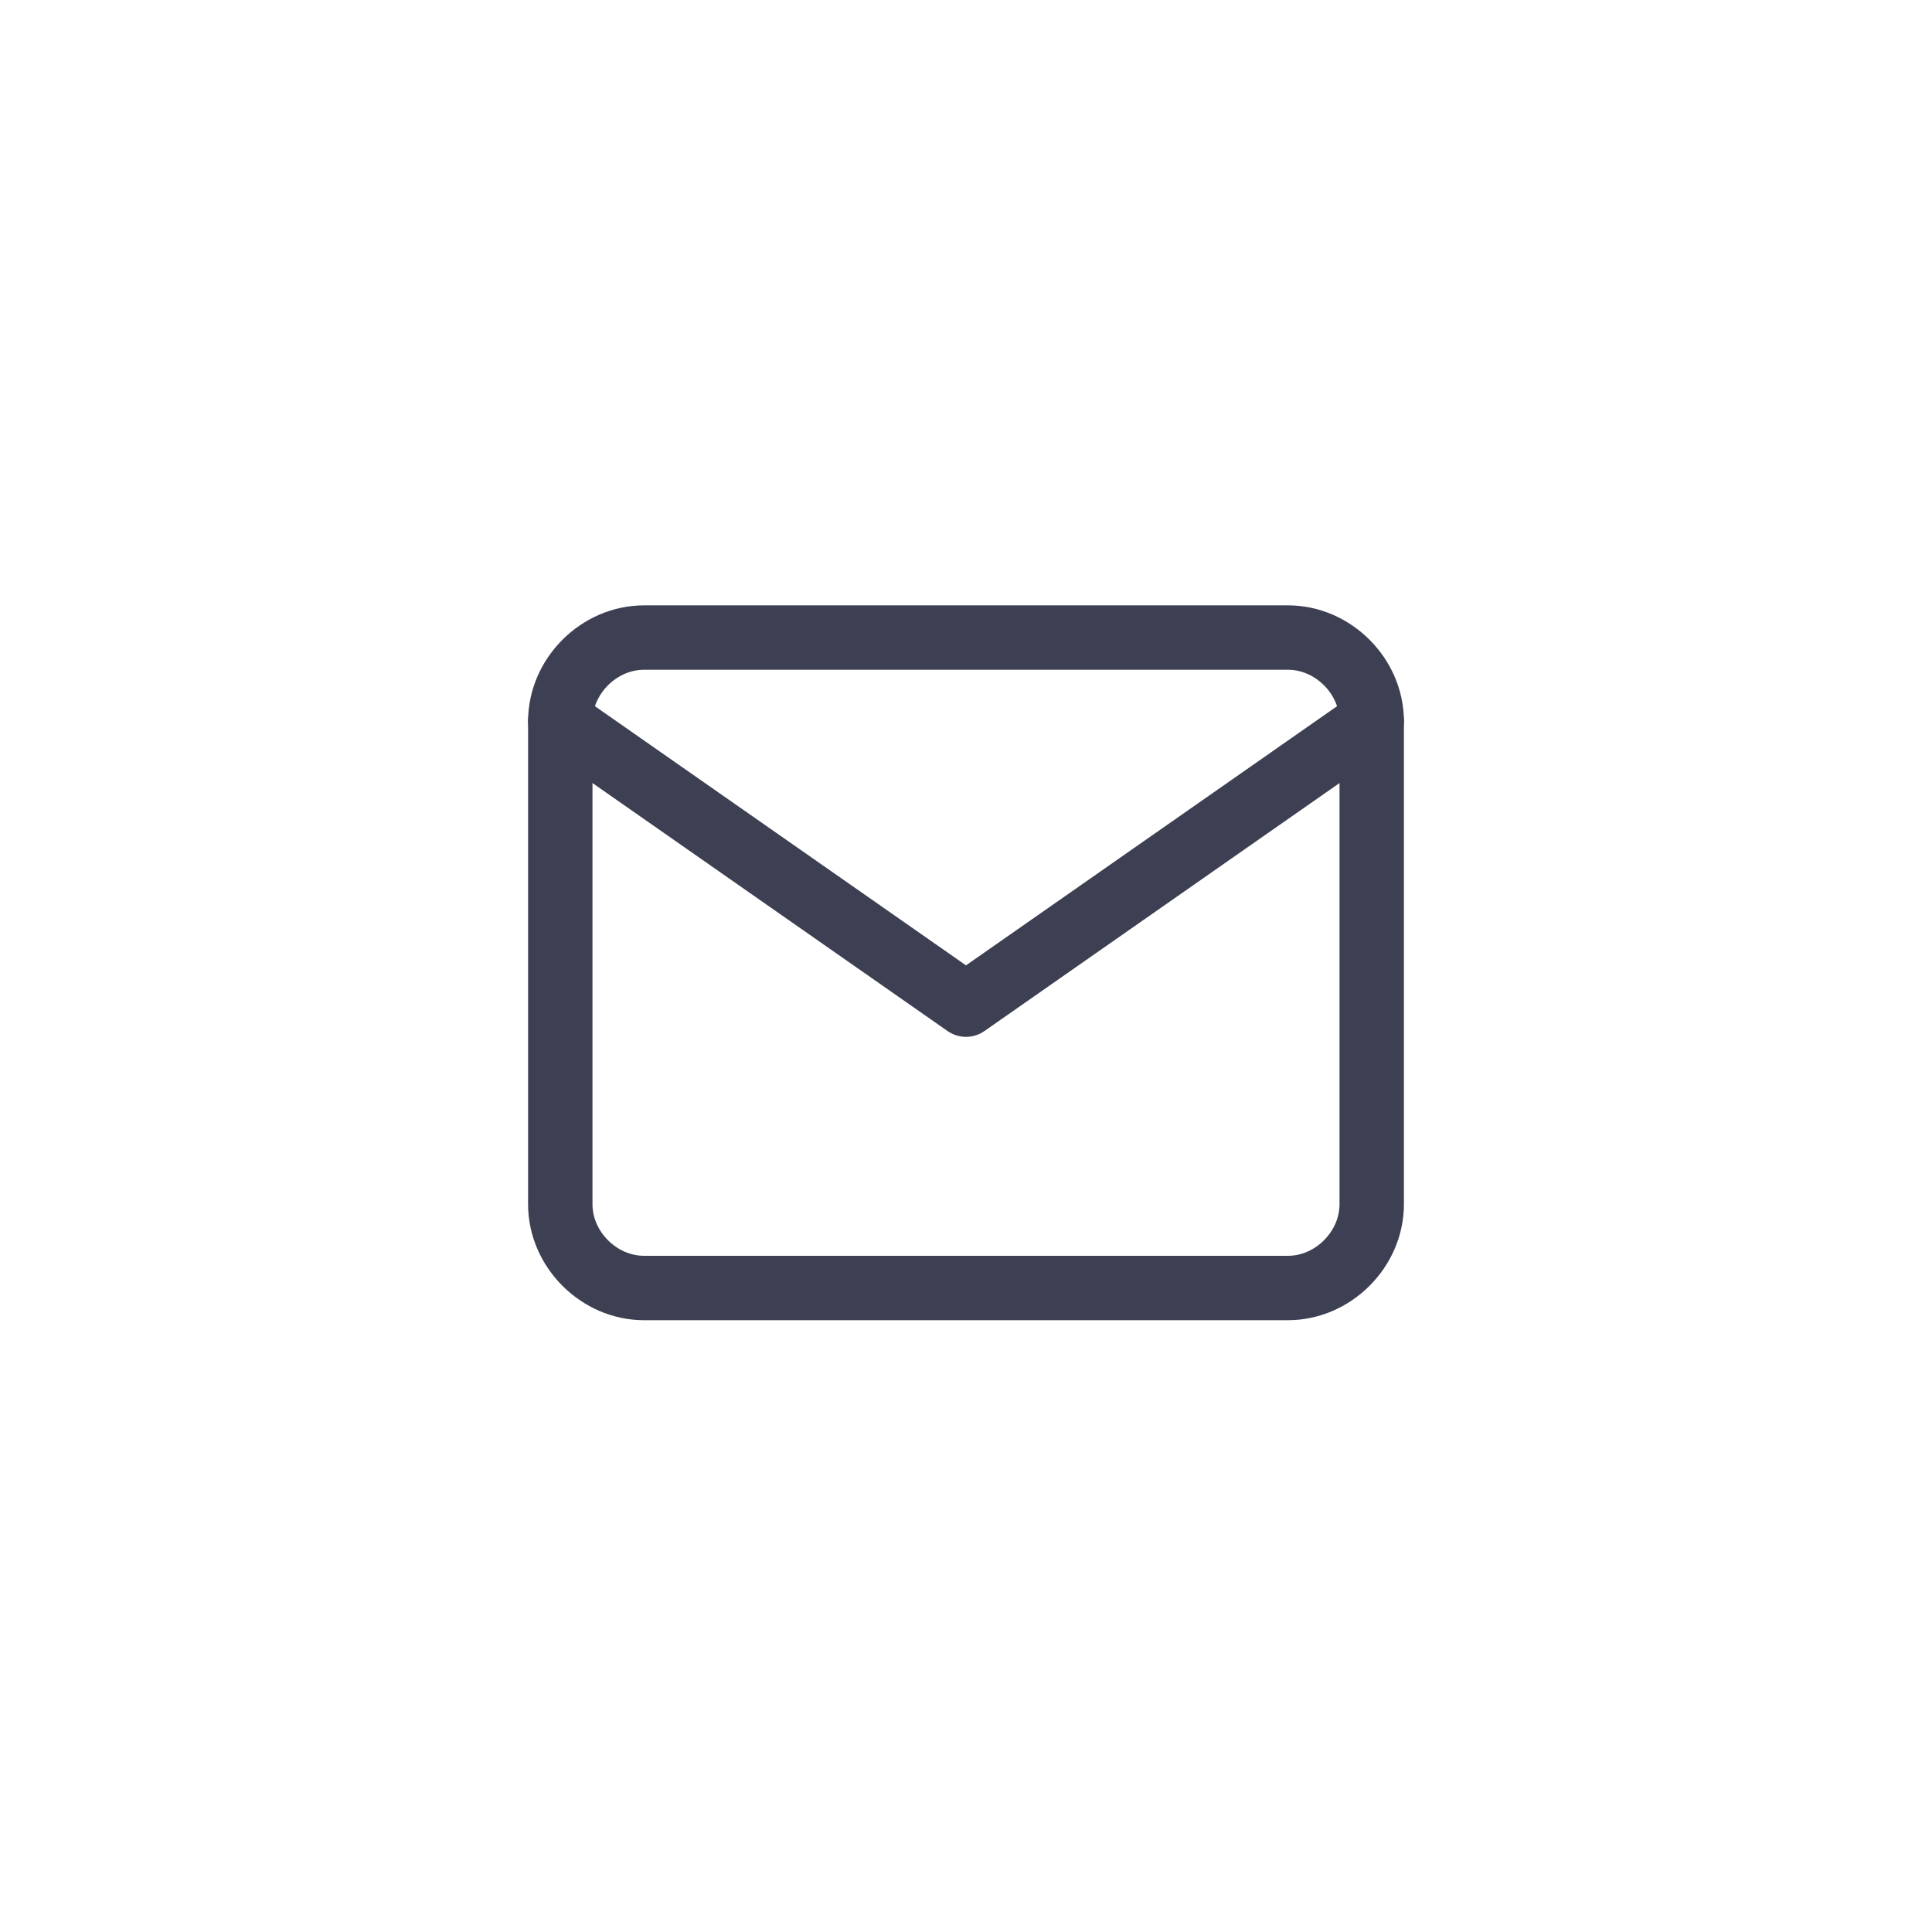 <svg enable-background="new 0 0 30 30" viewBox="0 0 30 30" xmlns="http://www.w3.org/2000/svg"><g fill="none" stroke="#3d3f52" stroke-linecap="round" stroke-linejoin="round"><path d="m10 9.9h10c.7 0 1.3.6 1.3 1.3v7.5c0 .7-.6 1.3-1.3 1.3h-10c-.7 0-1.3-.6-1.3-1.3v-7.5c0-.7.6-1.3 1.3-1.3z"/><path d="m21.3 11.2-6.3 4.4-6.3-4.4"/></g></svg>
